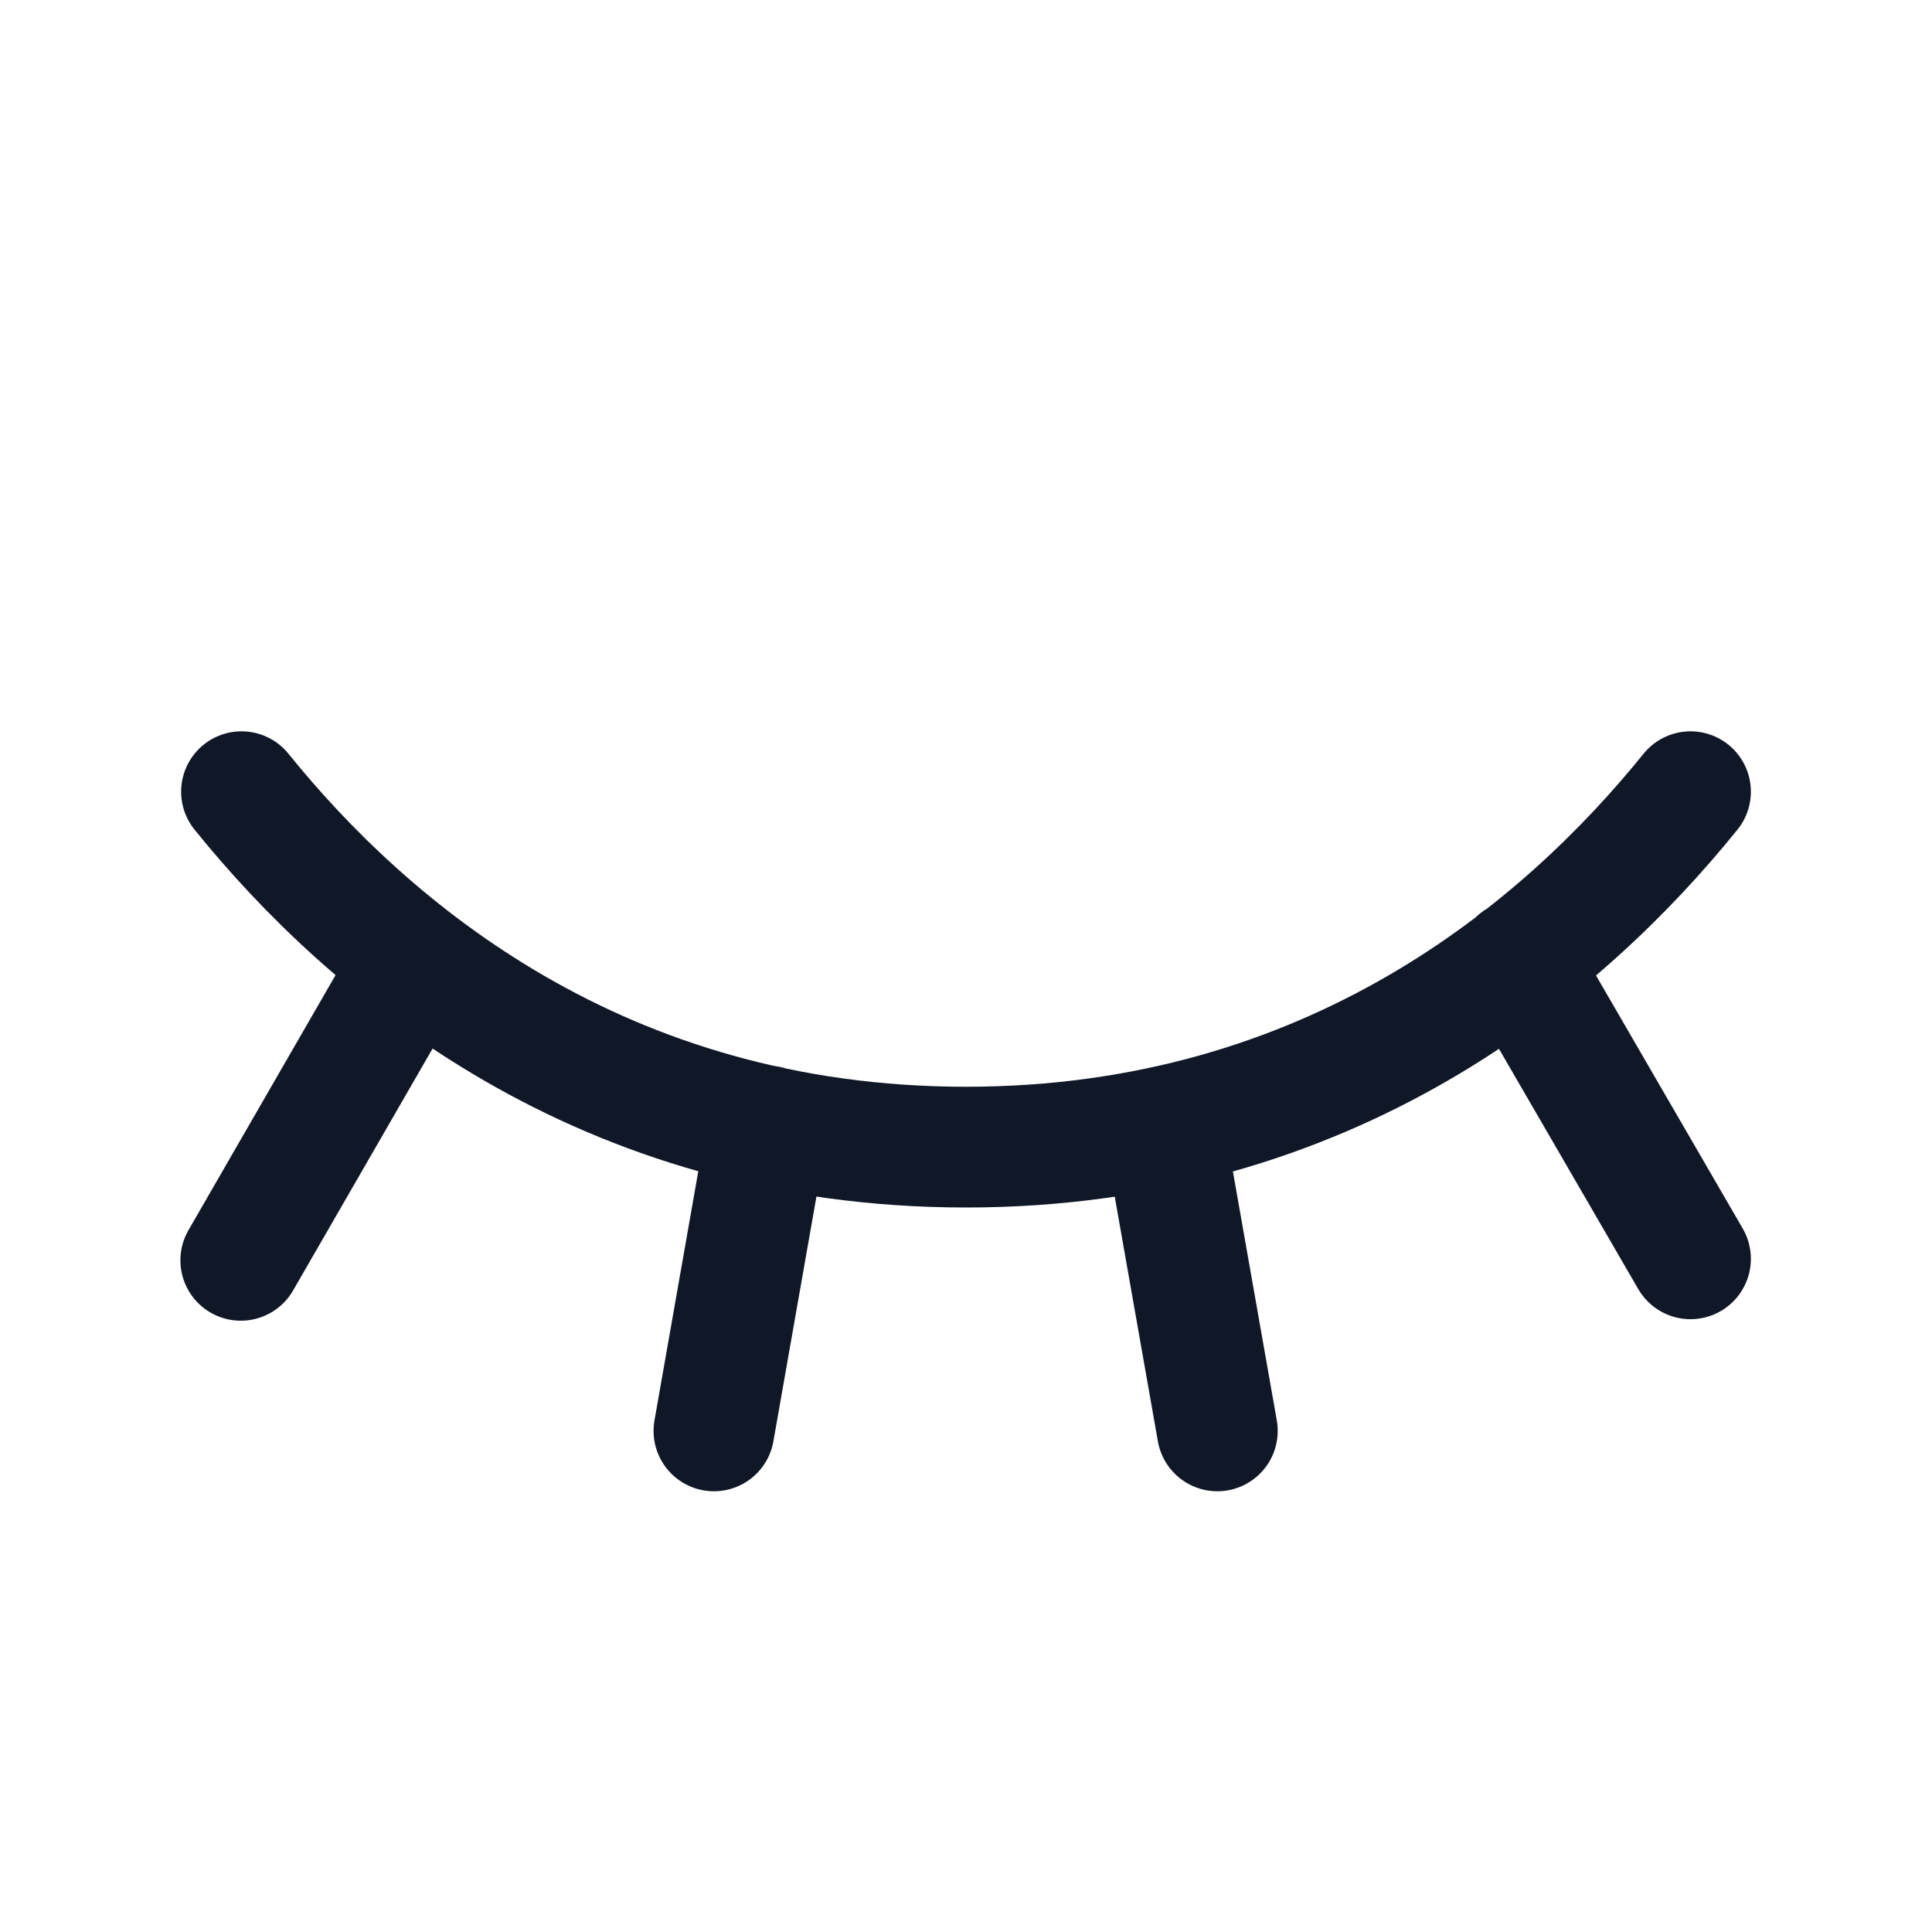 <svg xmlns="http://www.w3.org/2000/svg" fill="none" stroke="currentColor" aria-hidden="true" viewBox="0 0 32 32"><g stroke="#101828" stroke-linecap="round" stroke-linejoin="round" stroke-width="2" clip-path="url(#a)"><path d="M25.137 15.912 28 20.85m-8.725-2.187.888 5.037m-7.45-5.05-.888 5.05M6.85 15.912l-2.862 4.963M4 13.113C6.1 15.713 9.95 19 16 19s9.9-3.287 12-5.887"/></g><defs><clipPath id="a"><rect width="32" height="32" fill="#fff" rx="5"/></clipPath></defs></svg>